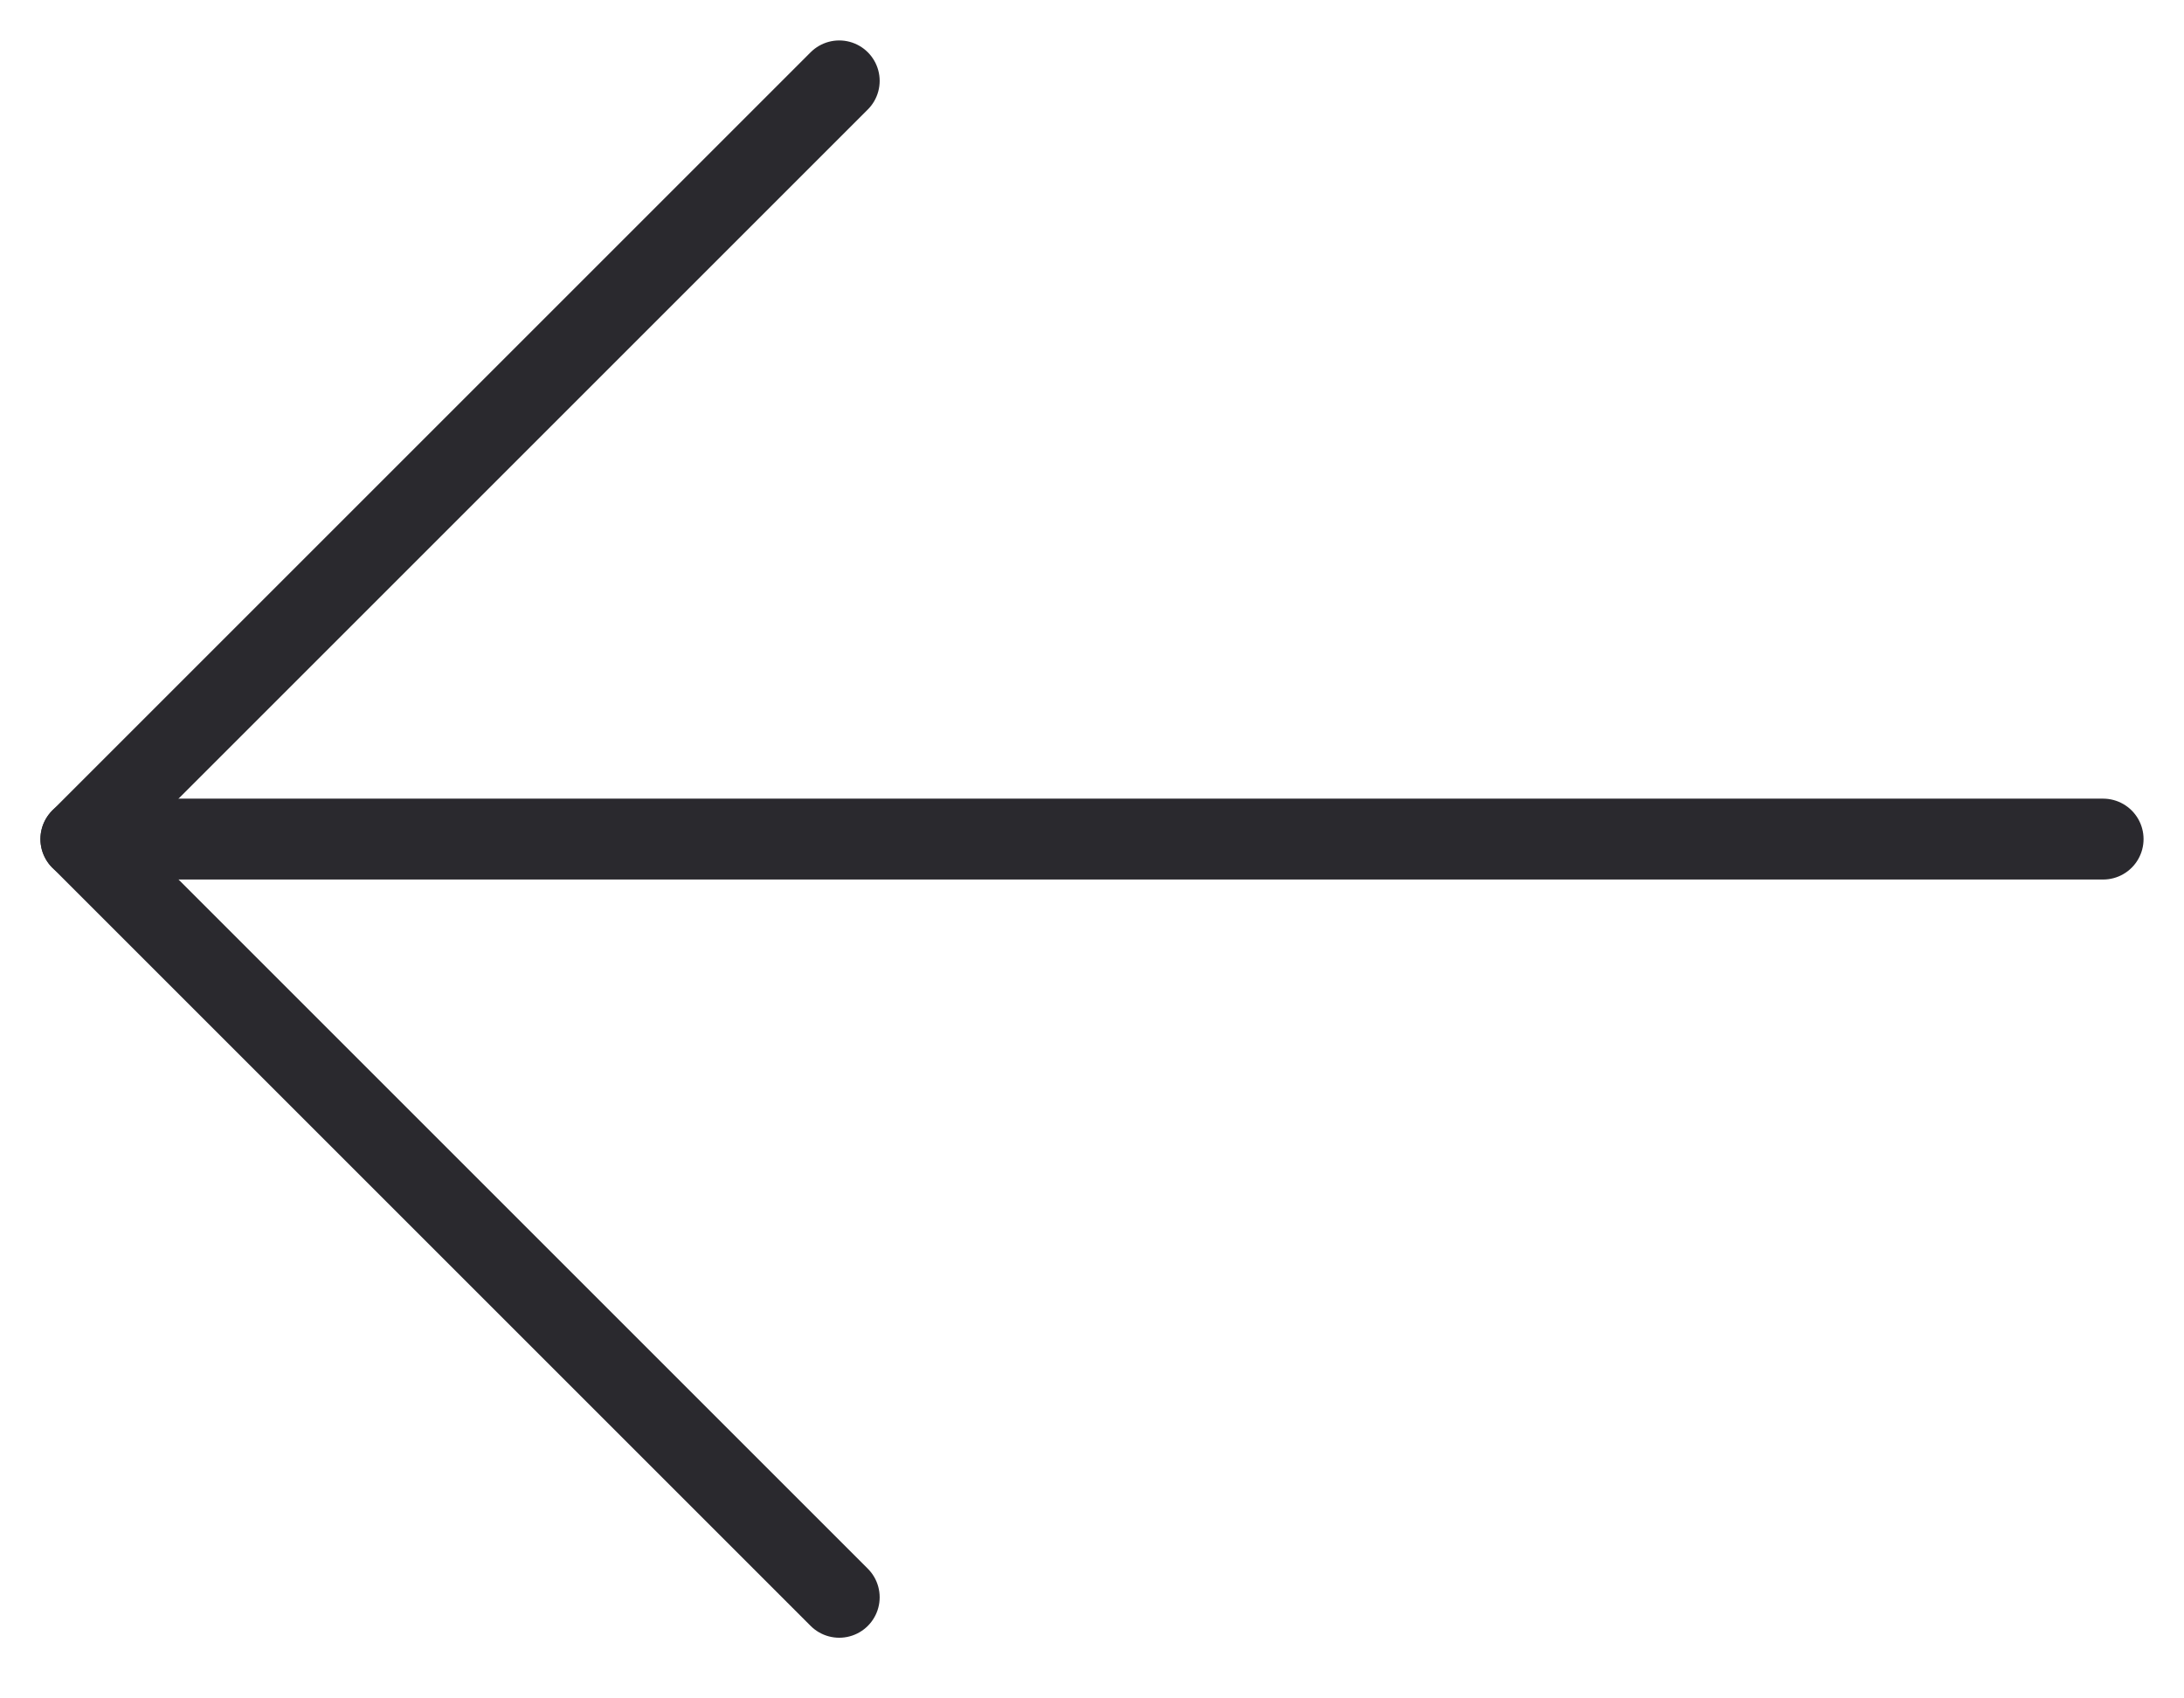 <svg width="27" height="21" viewBox="0 0 27 21" fill="none" xmlns="http://www.w3.org/2000/svg">
<path d="M26 10.375H1" stroke="#2A292E" stroke-linecap="round" stroke-linejoin="round"/>
<path d="M10.375 19.75L1 10.375L10.375 1" stroke="#2A292E" stroke-linecap="round" stroke-linejoin="round"/>
</svg>
